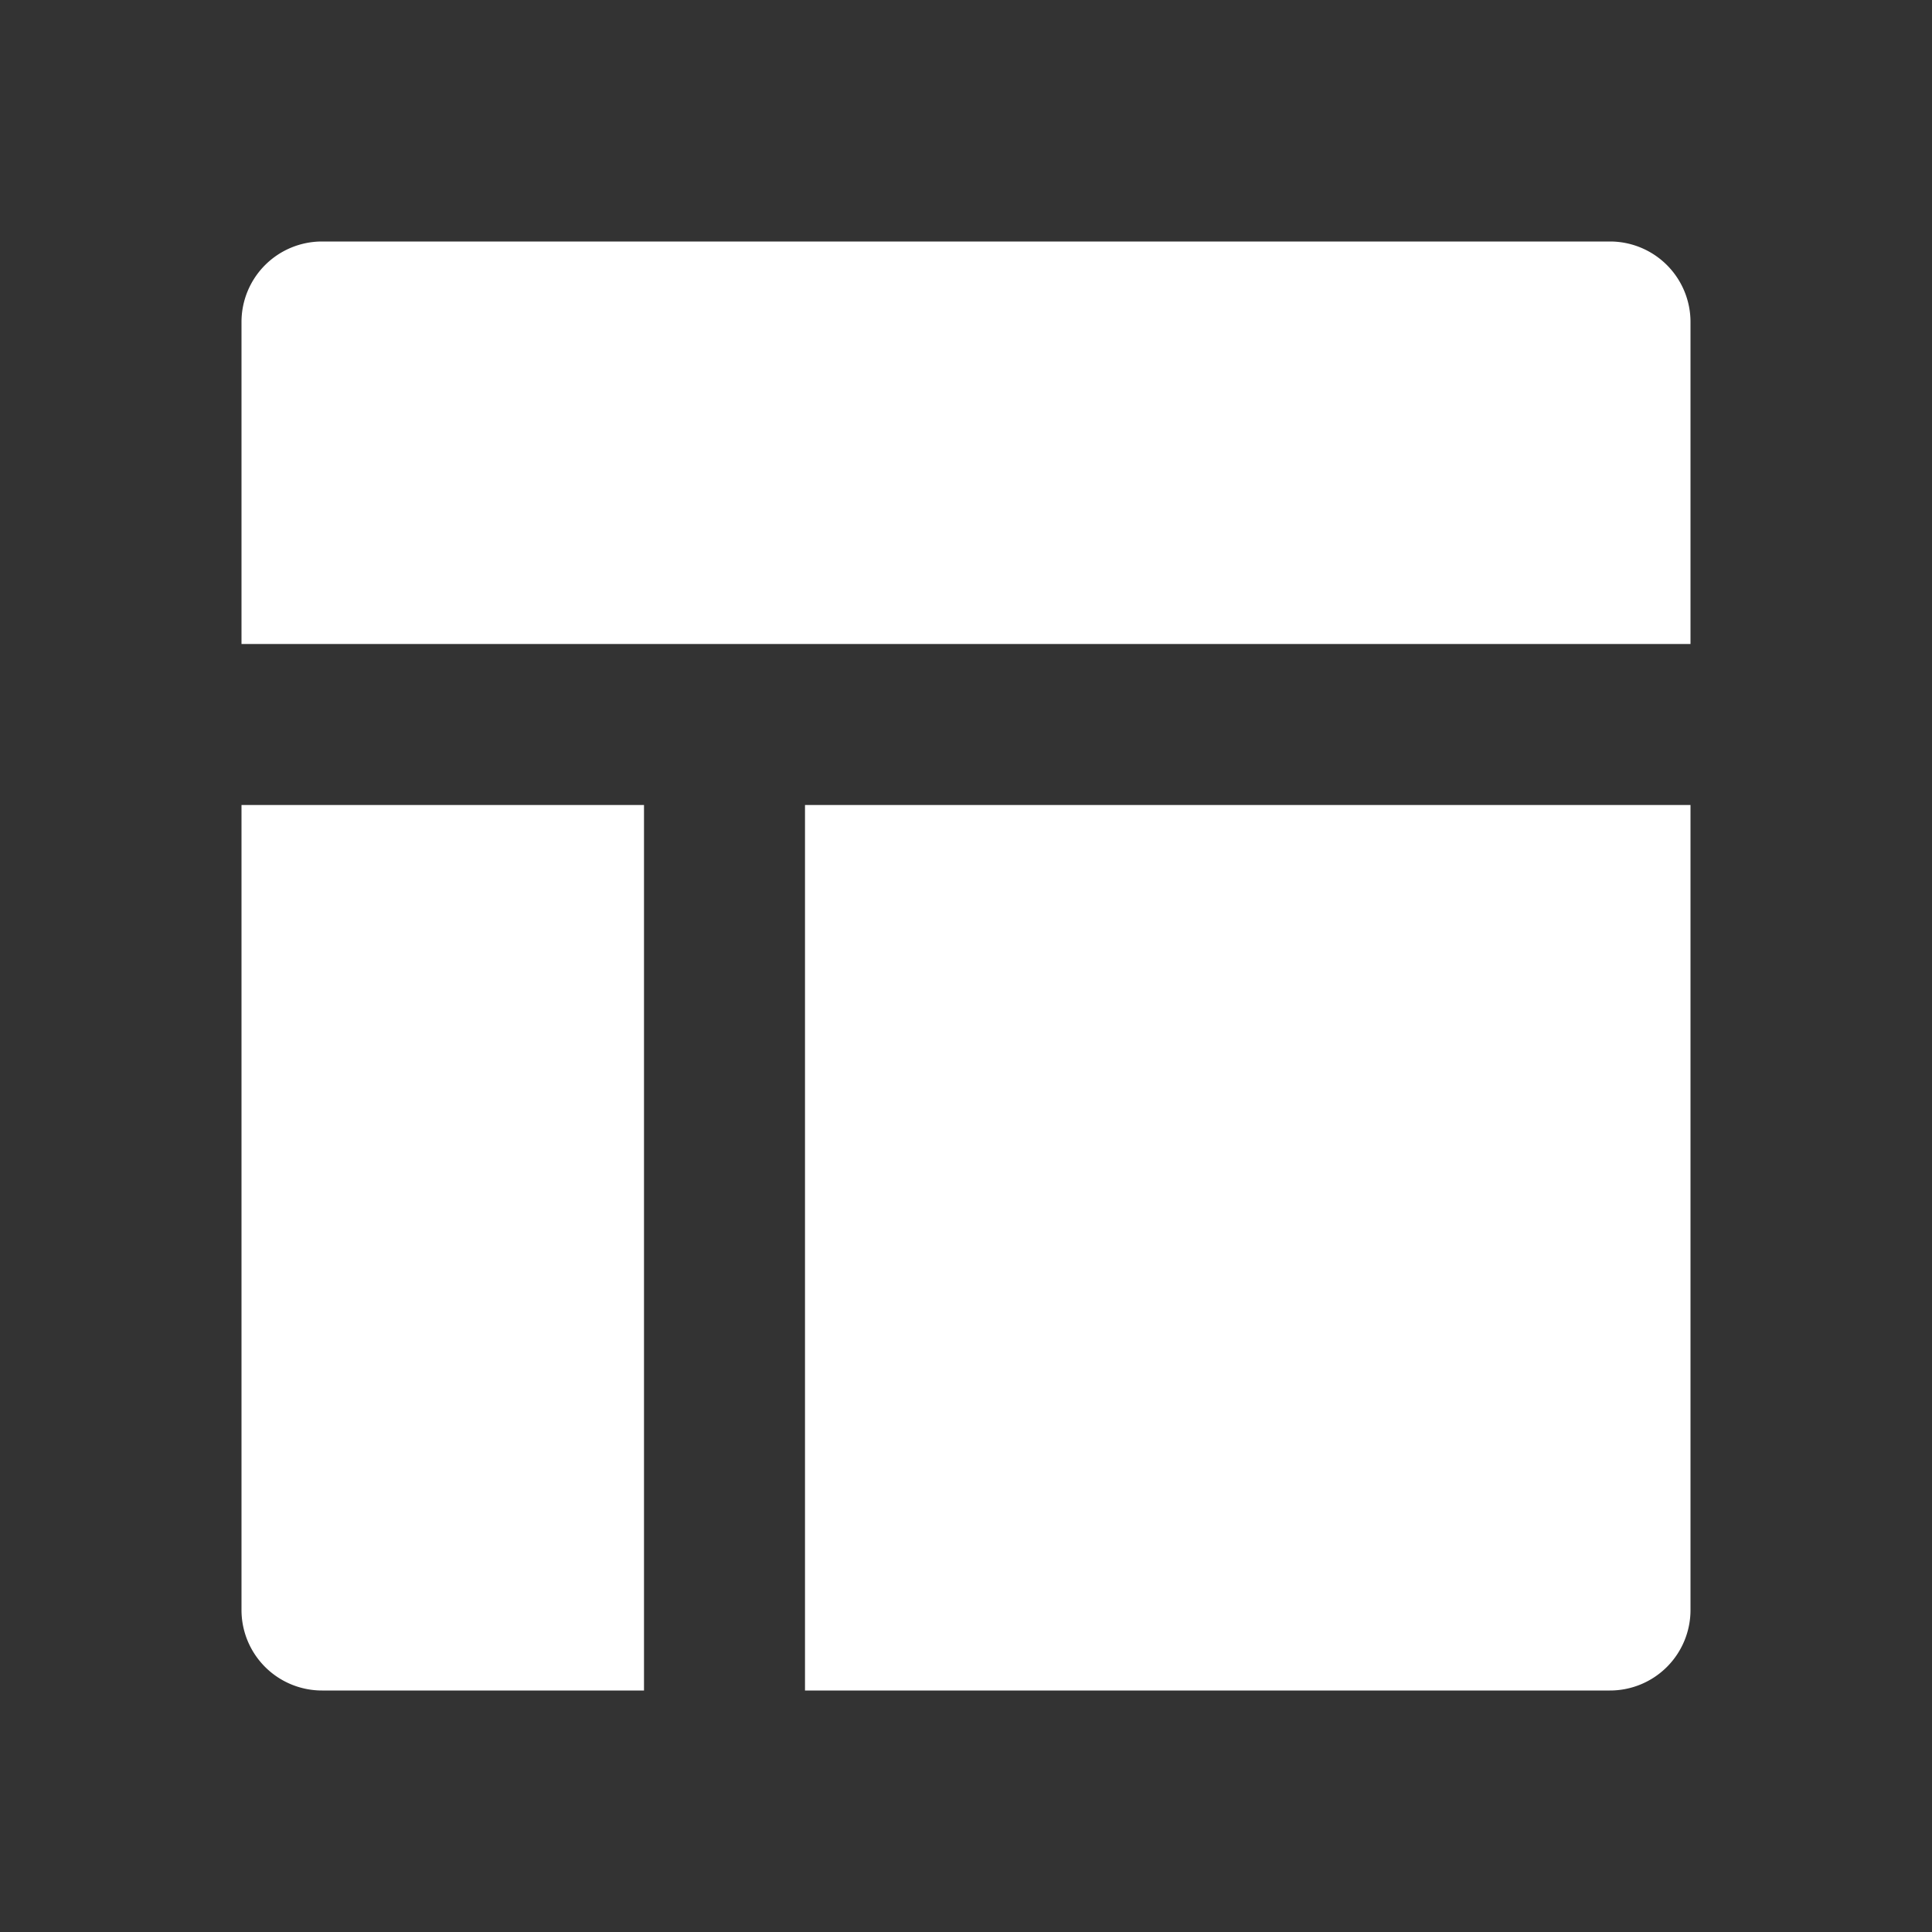 <svg fill="#ffffff" viewBox="0 0 24 24" xmlns="http://www.w3.org/2000/svg">
<rect x="0" y="0" width="24" height="24" fill="#333333" stroke="none"/>
<path d="M8 10v11H4a1 1 0 0 1-1-1V10h5Zm13 0v10a1 1 0 0 1-1 1H10V10h11Zm-1-7a1 1 0 0 1 1 1v4H3V4a1 1 0 0 1 1-1h16Z"></path>
</svg>